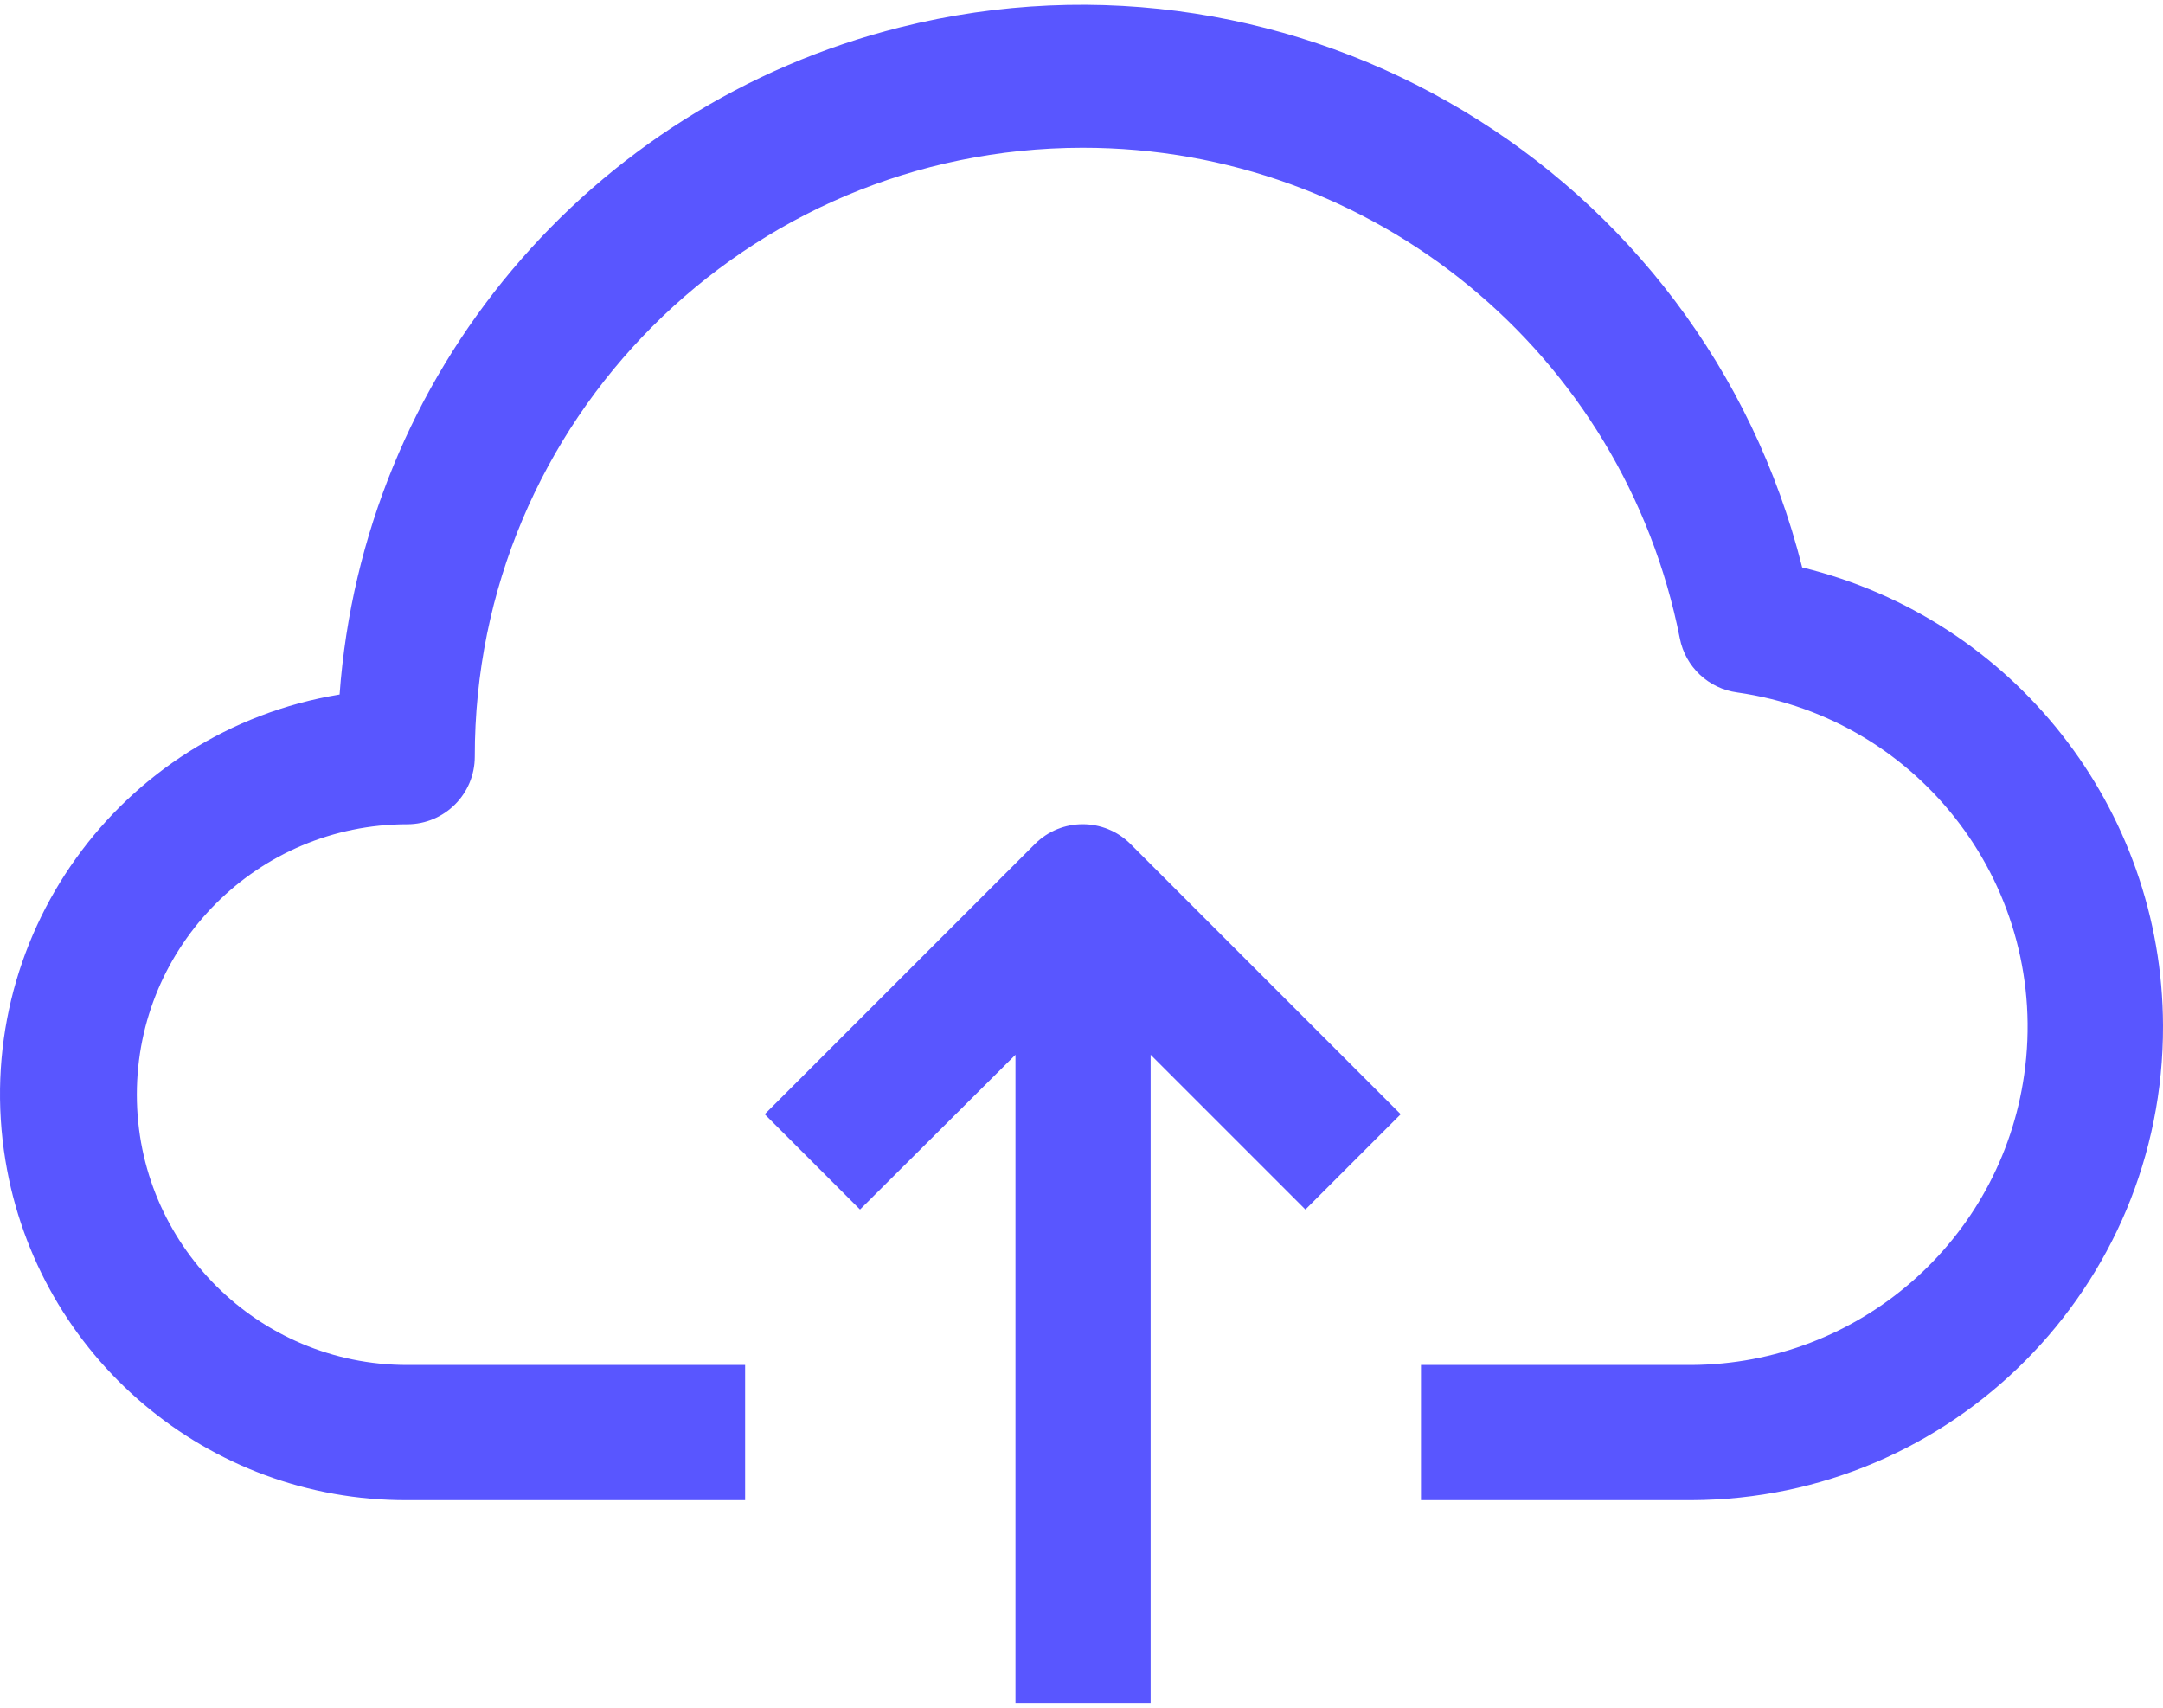 <svg width="76" height="60" viewBox="0 0 76 60" fill="none" xmlns="http://www.w3.org/2000/svg">
<path d="M63.322 19.936C59.809 5.944 45.618 -2.552 31.626 0.96C20.691 3.705 12.75 13.156 11.932 24.401C4.168 25.681 -1.088 33.013 0.192 40.778C1.33 47.68 7.311 52.735 14.307 52.708H26.181V47.958H14.307C9.061 47.958 4.808 43.705 4.808 38.459C4.808 33.213 9.061 28.96 14.307 28.96C15.619 28.96 16.682 27.897 16.682 26.585C16.67 14.782 26.229 5.203 38.033 5.192C48.251 5.181 57.047 12.405 59.023 22.43C59.219 23.431 60.031 24.195 61.042 24.329C67.534 25.254 72.048 31.266 71.123 37.758C70.293 43.588 65.316 47.929 59.427 47.958H49.928V52.708H59.427C68.608 52.68 76.028 45.215 76 36.034C75.977 28.392 70.746 21.75 63.322 19.936Z" fill="#5956FF"/>
<path d="M36.368 29.649L26.869 39.148L30.218 42.496L35.68 37.058V59.832H40.429V37.058L45.867 42.496L49.216 39.148L39.717 29.649C38.79 28.728 37.295 28.728 36.368 29.649Z" fill="#5956FF"/>
</svg>
